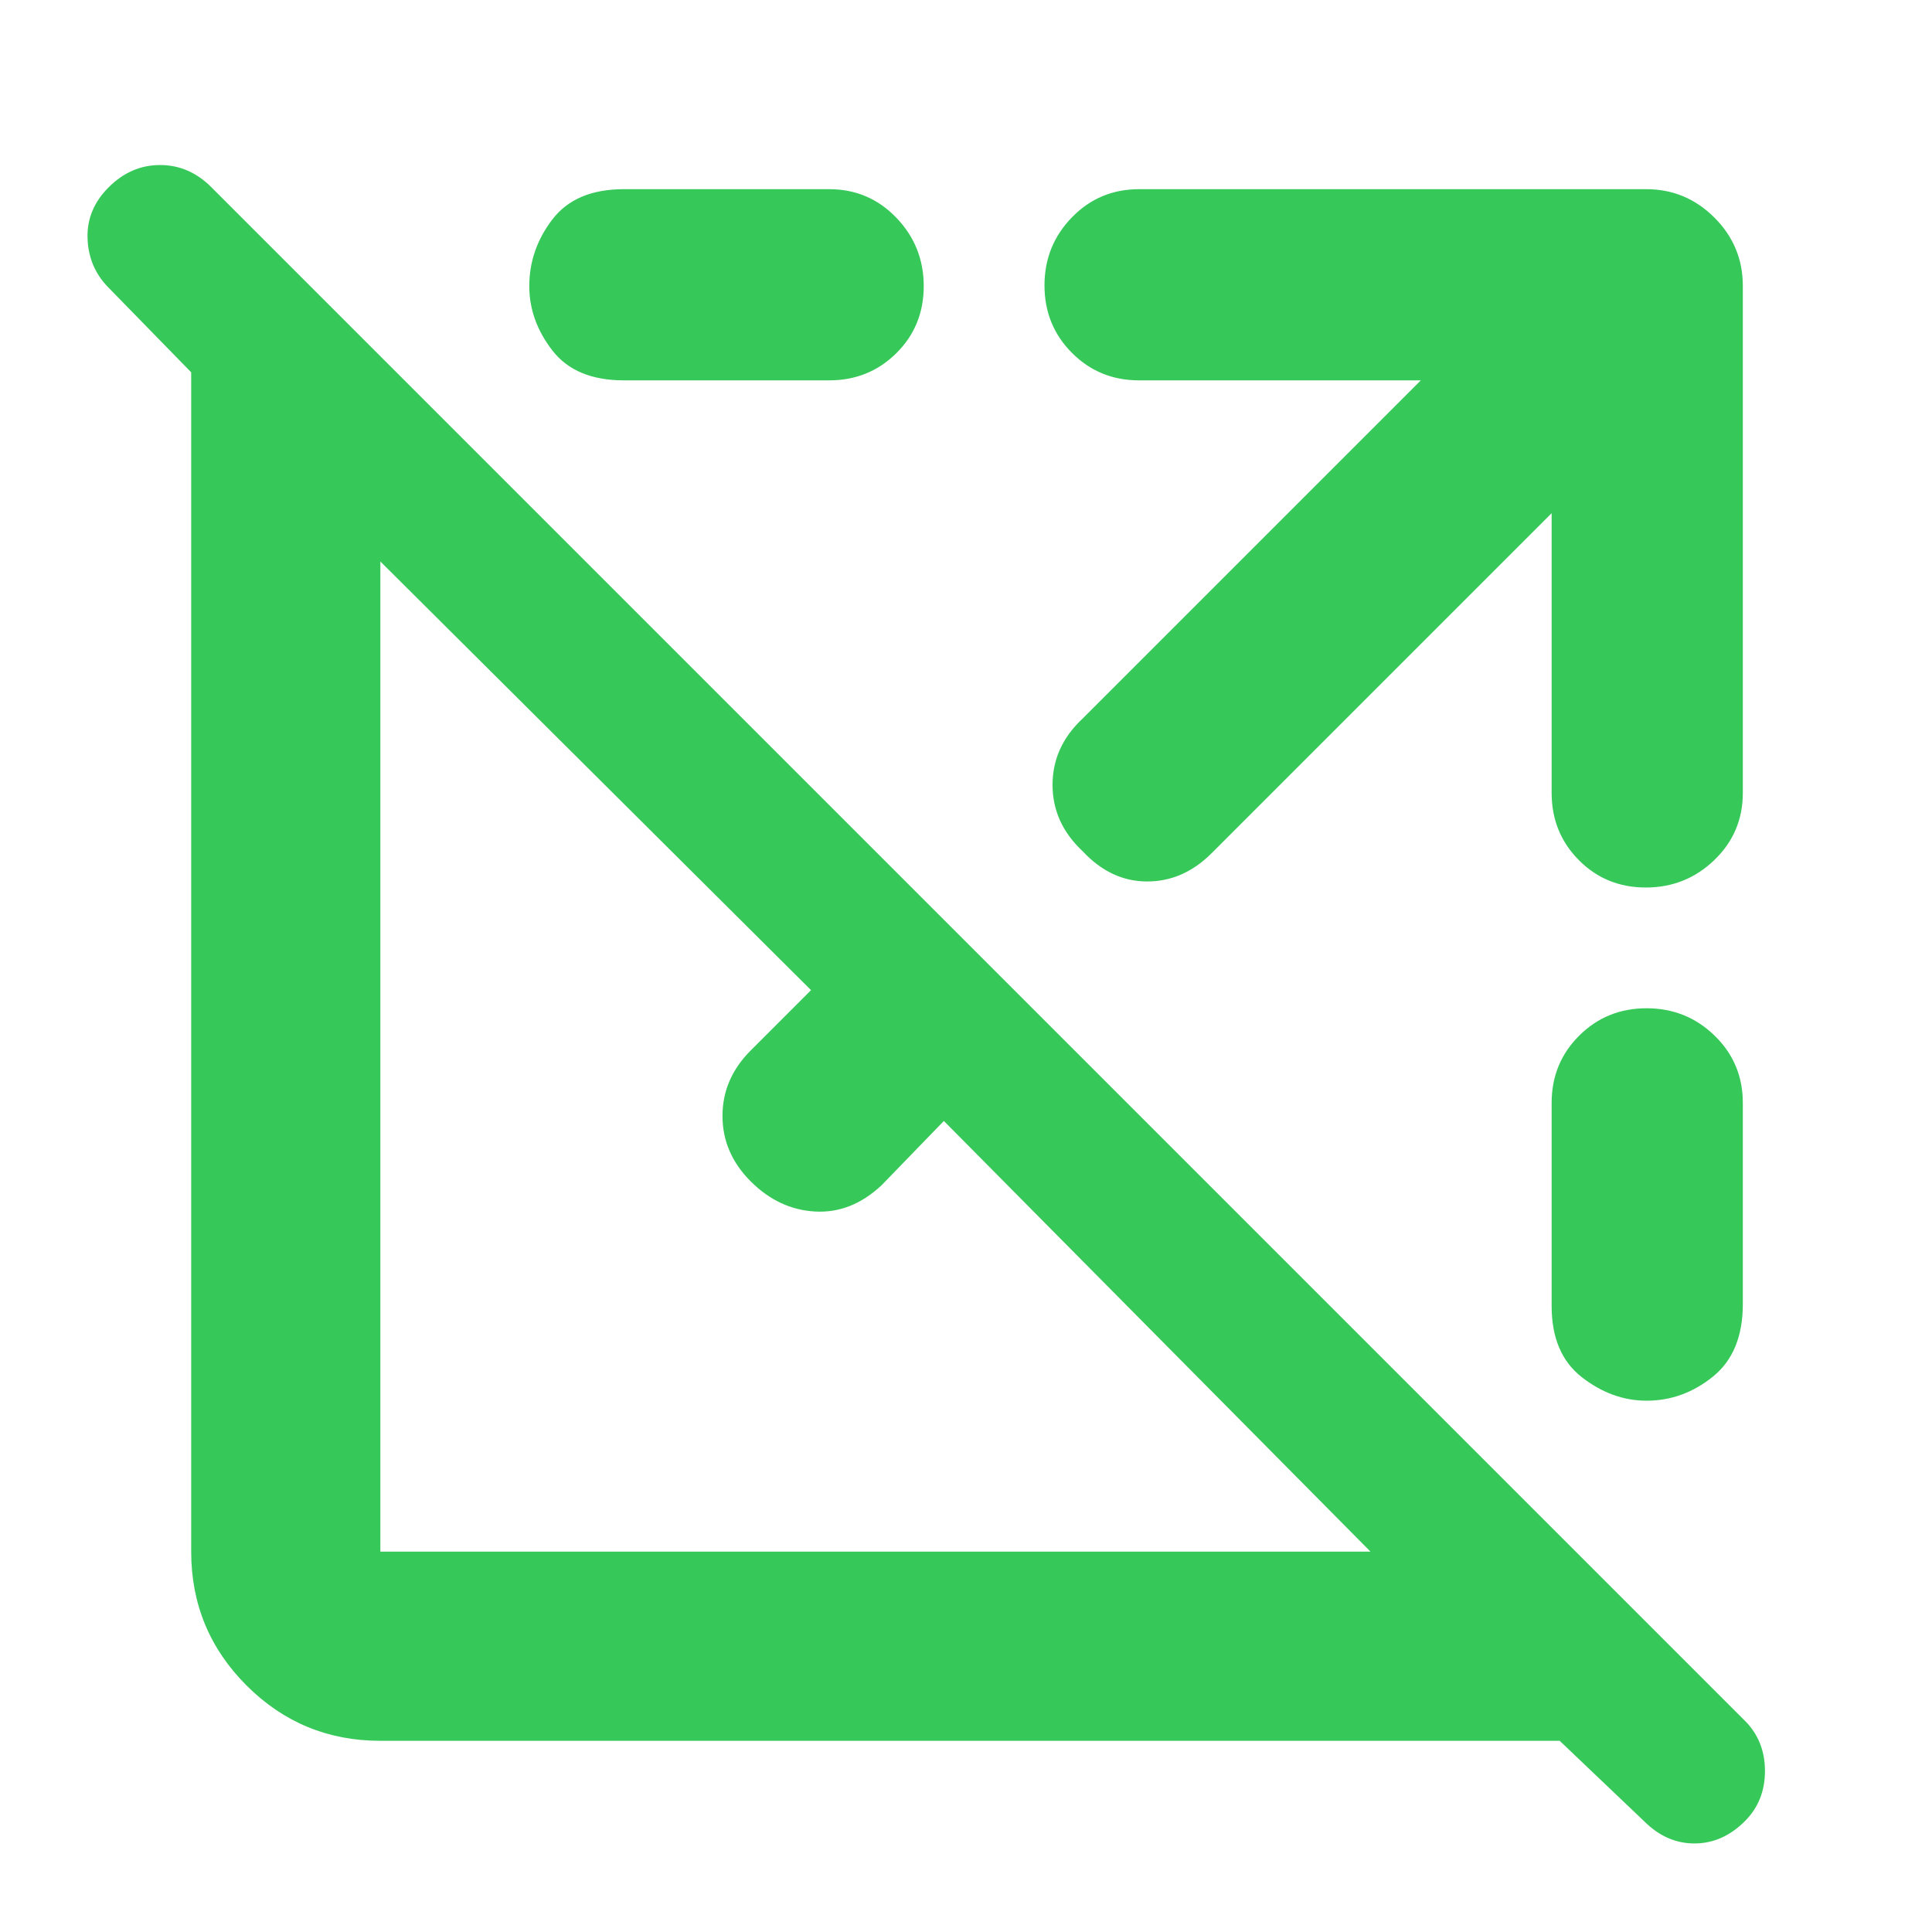 <svg xmlns="http://www.w3.org/2000/svg" height="48" viewBox="0 -960 960 960" width="48"><path fill="rgb(55, 200, 90)" d="m817-55-42-40H189q-39 0-66.5-27.5T95-189v-586l-41-42q-10-10.07-10.5-24.53Q43-856 54.05-867q11.06-11 25.5-11Q94-878 105-867l762 762q10 10 10 25t-10.05 25q-11.06 11-25 11Q828-44 817-55ZM189-189h492L469-403l-31 32q-15 14-33 13t-32-15q-14-14-14-32.5t14-32.5l30-30-214-213v492Zm223-582H310q-24 0-35.5-14.82t-11.5-32Q263-836 274.5-851t35.5-15h102q19.75 0 33.38 14.18 13.62 14.17 13.62 34 0 19.82-13.62 33.32Q431.75-771 412-771Zm359 66L602-536q-14 14-32 14t-32-15q-15-14-15-33t15-33l168-168H566q-19.75 0-33.37-13.68Q519-798.35 519-818.18 519-838 532.63-852q13.62-14 33.37-14h252q19.75 0 33.88 14.12Q866-837.75 866-818v252q0 19.75-14.18 33.37-14.17 13.63-34 13.63-19.82 0-33.32-13.63Q771-546.25 771-566v-139Zm95 293v100q0 24-14.82 36t-33 12Q801-264 786-275.68q-15-11.69-15-35.32v-101q0-19.75 13.68-33.38Q798.35-459 818.18-459 838-459 852-445.38q14 13.63 14 33.38Z"/></svg>